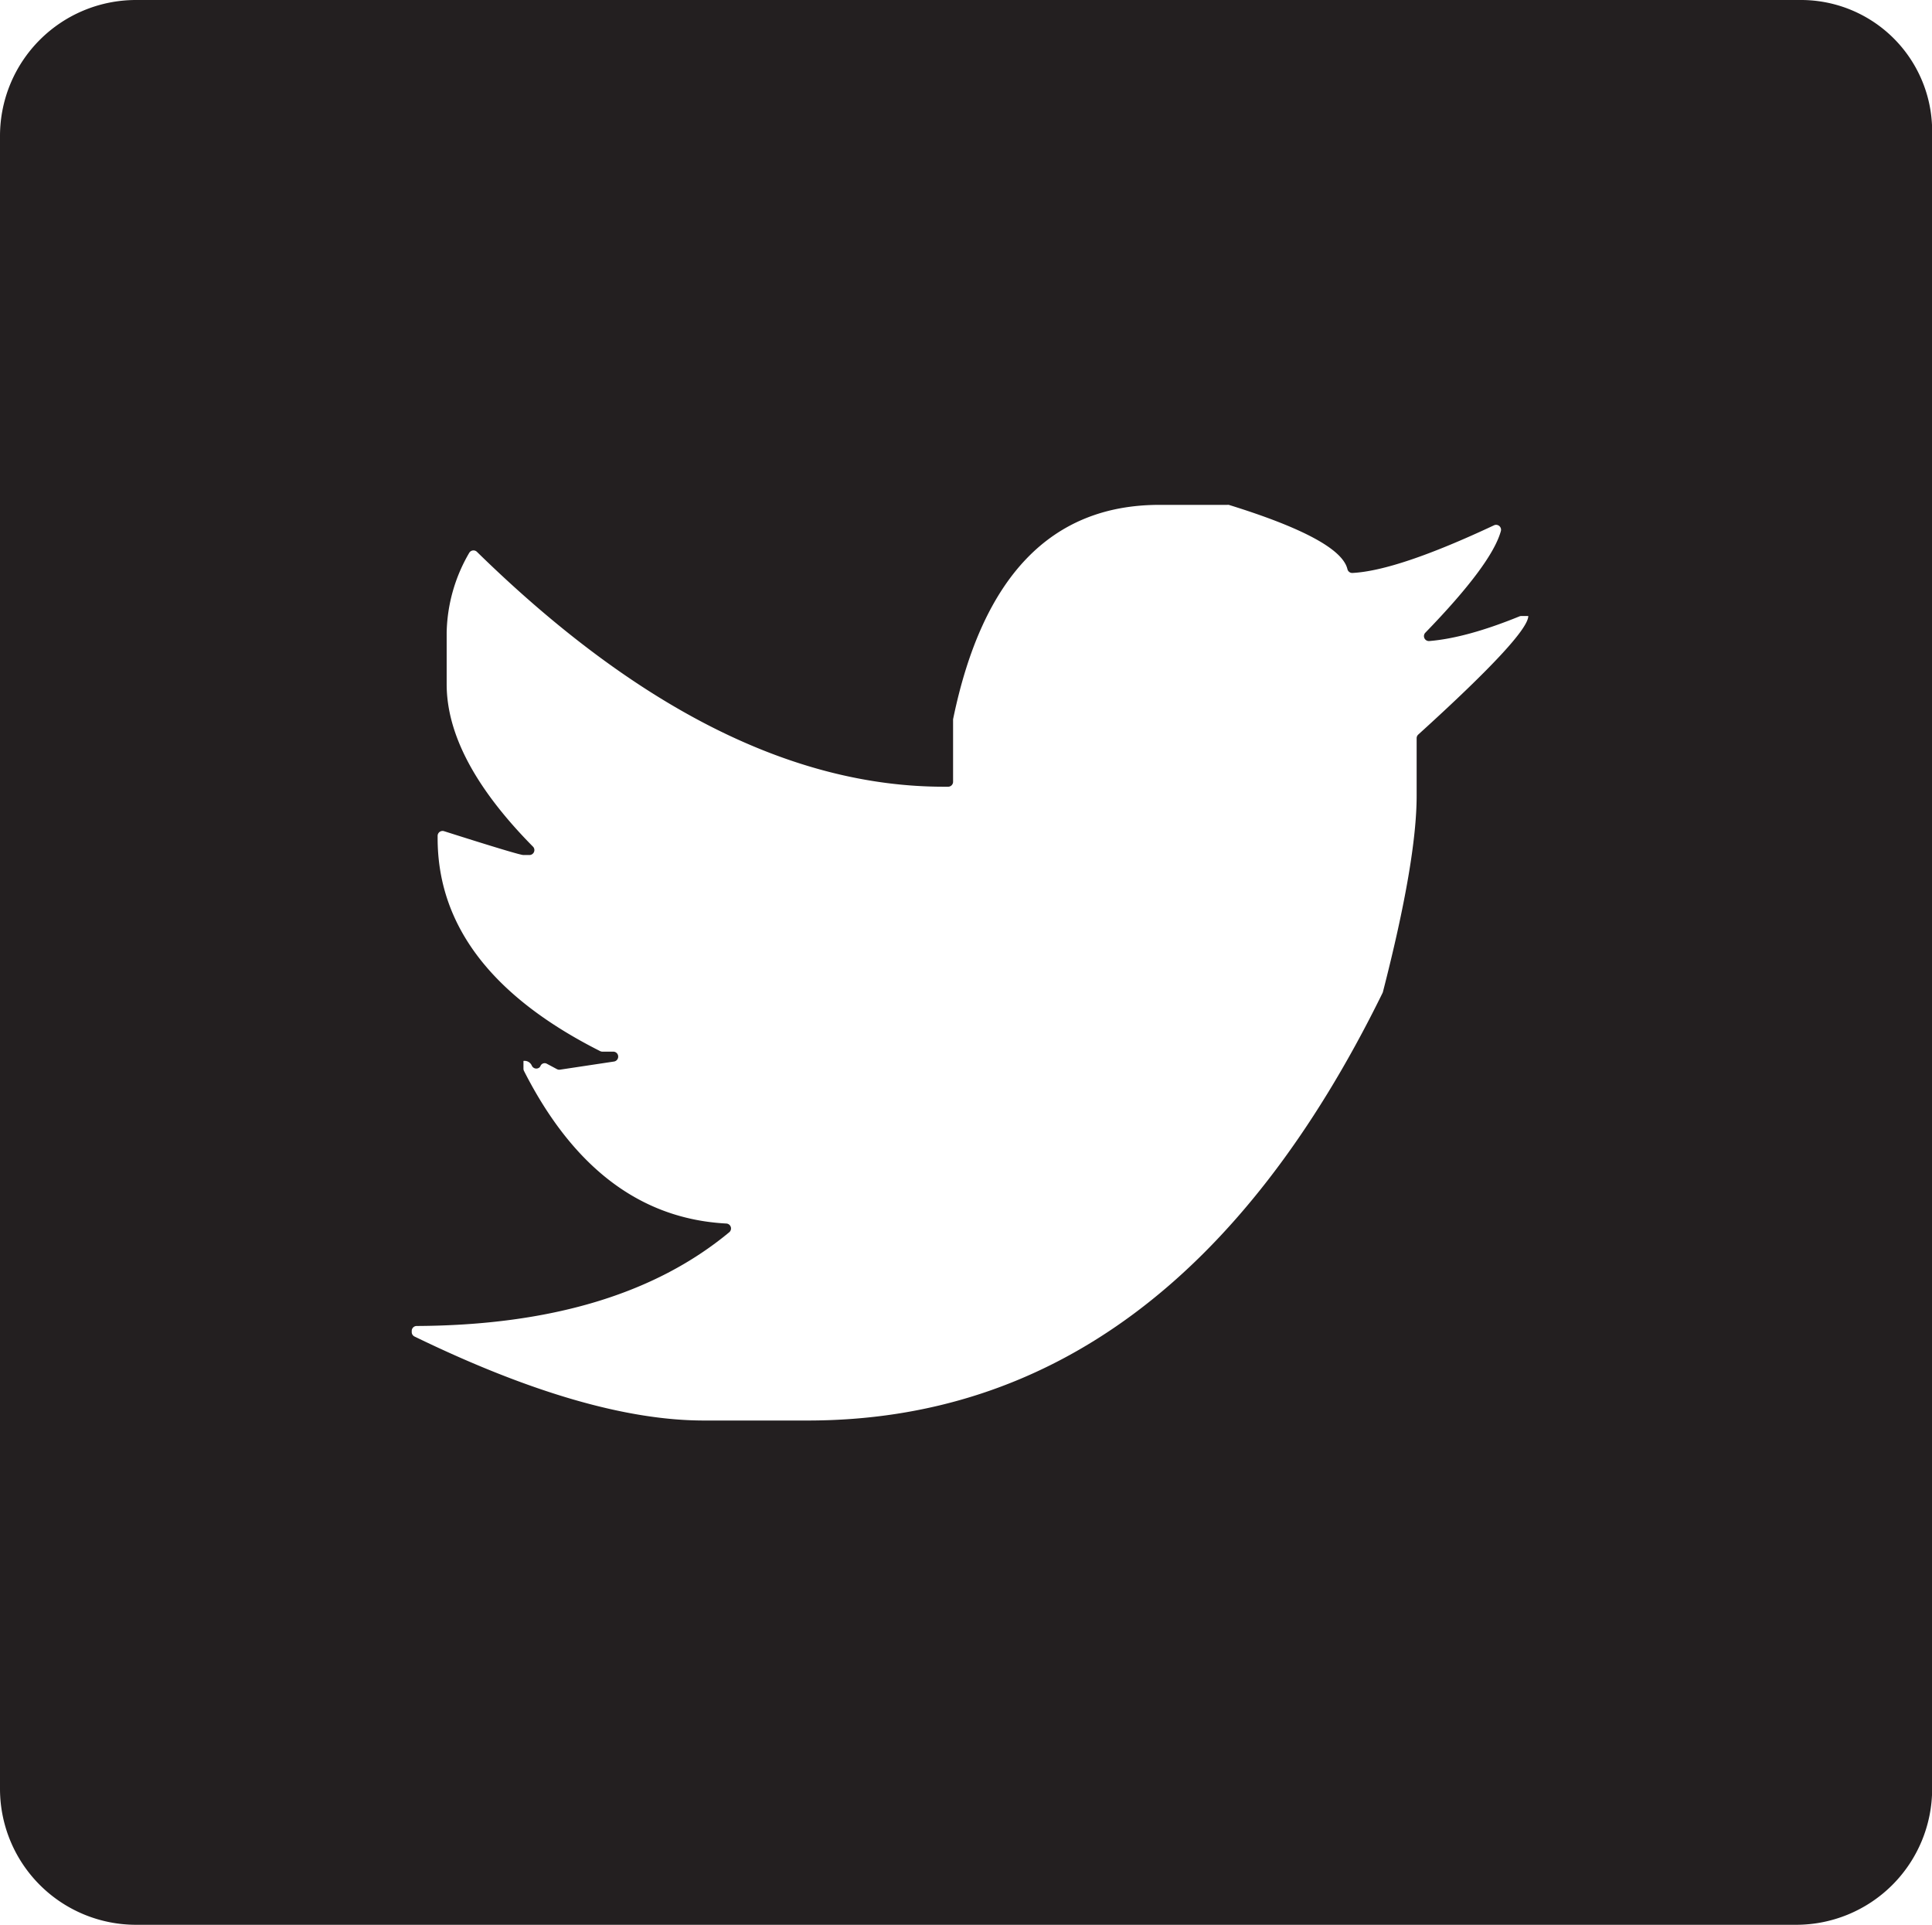 <svg xmlns="http://www.w3.org/2000/svg" viewBox="0 0 390.97 389.56"><defs><style>.cls-1{fill:#231f20;}</style></defs><title>TwitterIcon</title><g id="Layer_2" data-name="Layer 2"><g id="Layer_1-2" data-name="Layer 1"><g id="layer1"><g id="g4374"><g id="text4331"><path id="path4381" class="cls-1" d="M27.52,0H364.43A26.54,26.54,0,0,1,391,26.54V362a27.52,27.52,0,0,1-27.52,27.52H27.52A27.52,27.52,0,0,1,0,362V27.52A27.52,27.52,0,0,1,27.52,0ZM192.87,145.54v12.67a1,1,0,0,1-1,1H191q-45.9,0-94.5-47.55a1,1,0,0,0-1.54.21A33.16,33.16,0,0,0,90.39,128v10.46q0,15.21,17.5,32.91a1,1,0,0,1-.7,1.66h-1.28q-.88,0-16.07-4.83a1,1,0,0,0-1.28.93v.48q0,26.52,32.88,43.1a1,1,0,0,0,.45.11h2.21a1,1,0,0,1,1,1h0a1,1,0,0,1-.83,1l-10.95,1.65a1,1,0,0,1-.6-.1l-2.1-1.12a.91.91,0,0,0-1.24.46,1.38,1.38,0,0,1-.17.27,1,1,0,0,1-1.6-.35,1.6,1.6,0,0,0-1.68-.93v1.58a1,1,0,0,0,.11.45q15,29.53,41,30.88a1,1,0,0,1,.57,1.73q-22.63,18.8-63.29,19a1,1,0,0,0-1,1v.24a1,1,0,0,0,.56.89q35,17,58.56,17h21q73.91,0,116.35-86.55a1,1,0,0,0,.07-.2q6.82-26.53,6.82-39.69V149.39a1,1,0,0,1,.32-.73q22.27-20.2,22.27-24h-1.41a1,1,0,0,0-.36.07q-10.77,4.39-18.29,5a1,1,0,0,1-.8-1.66q13.48-13.9,15.32-20.62a1,1,0,0,0-1.36-1.16q-19.6,9.2-28.7,9.66a1,1,0,0,1-1-.78q-1.43-6-24-13a1,1,0,0,0-.3,0H234.63q-32.87,0-41.77,43.44Z"/></g></g></g></g></g></svg>